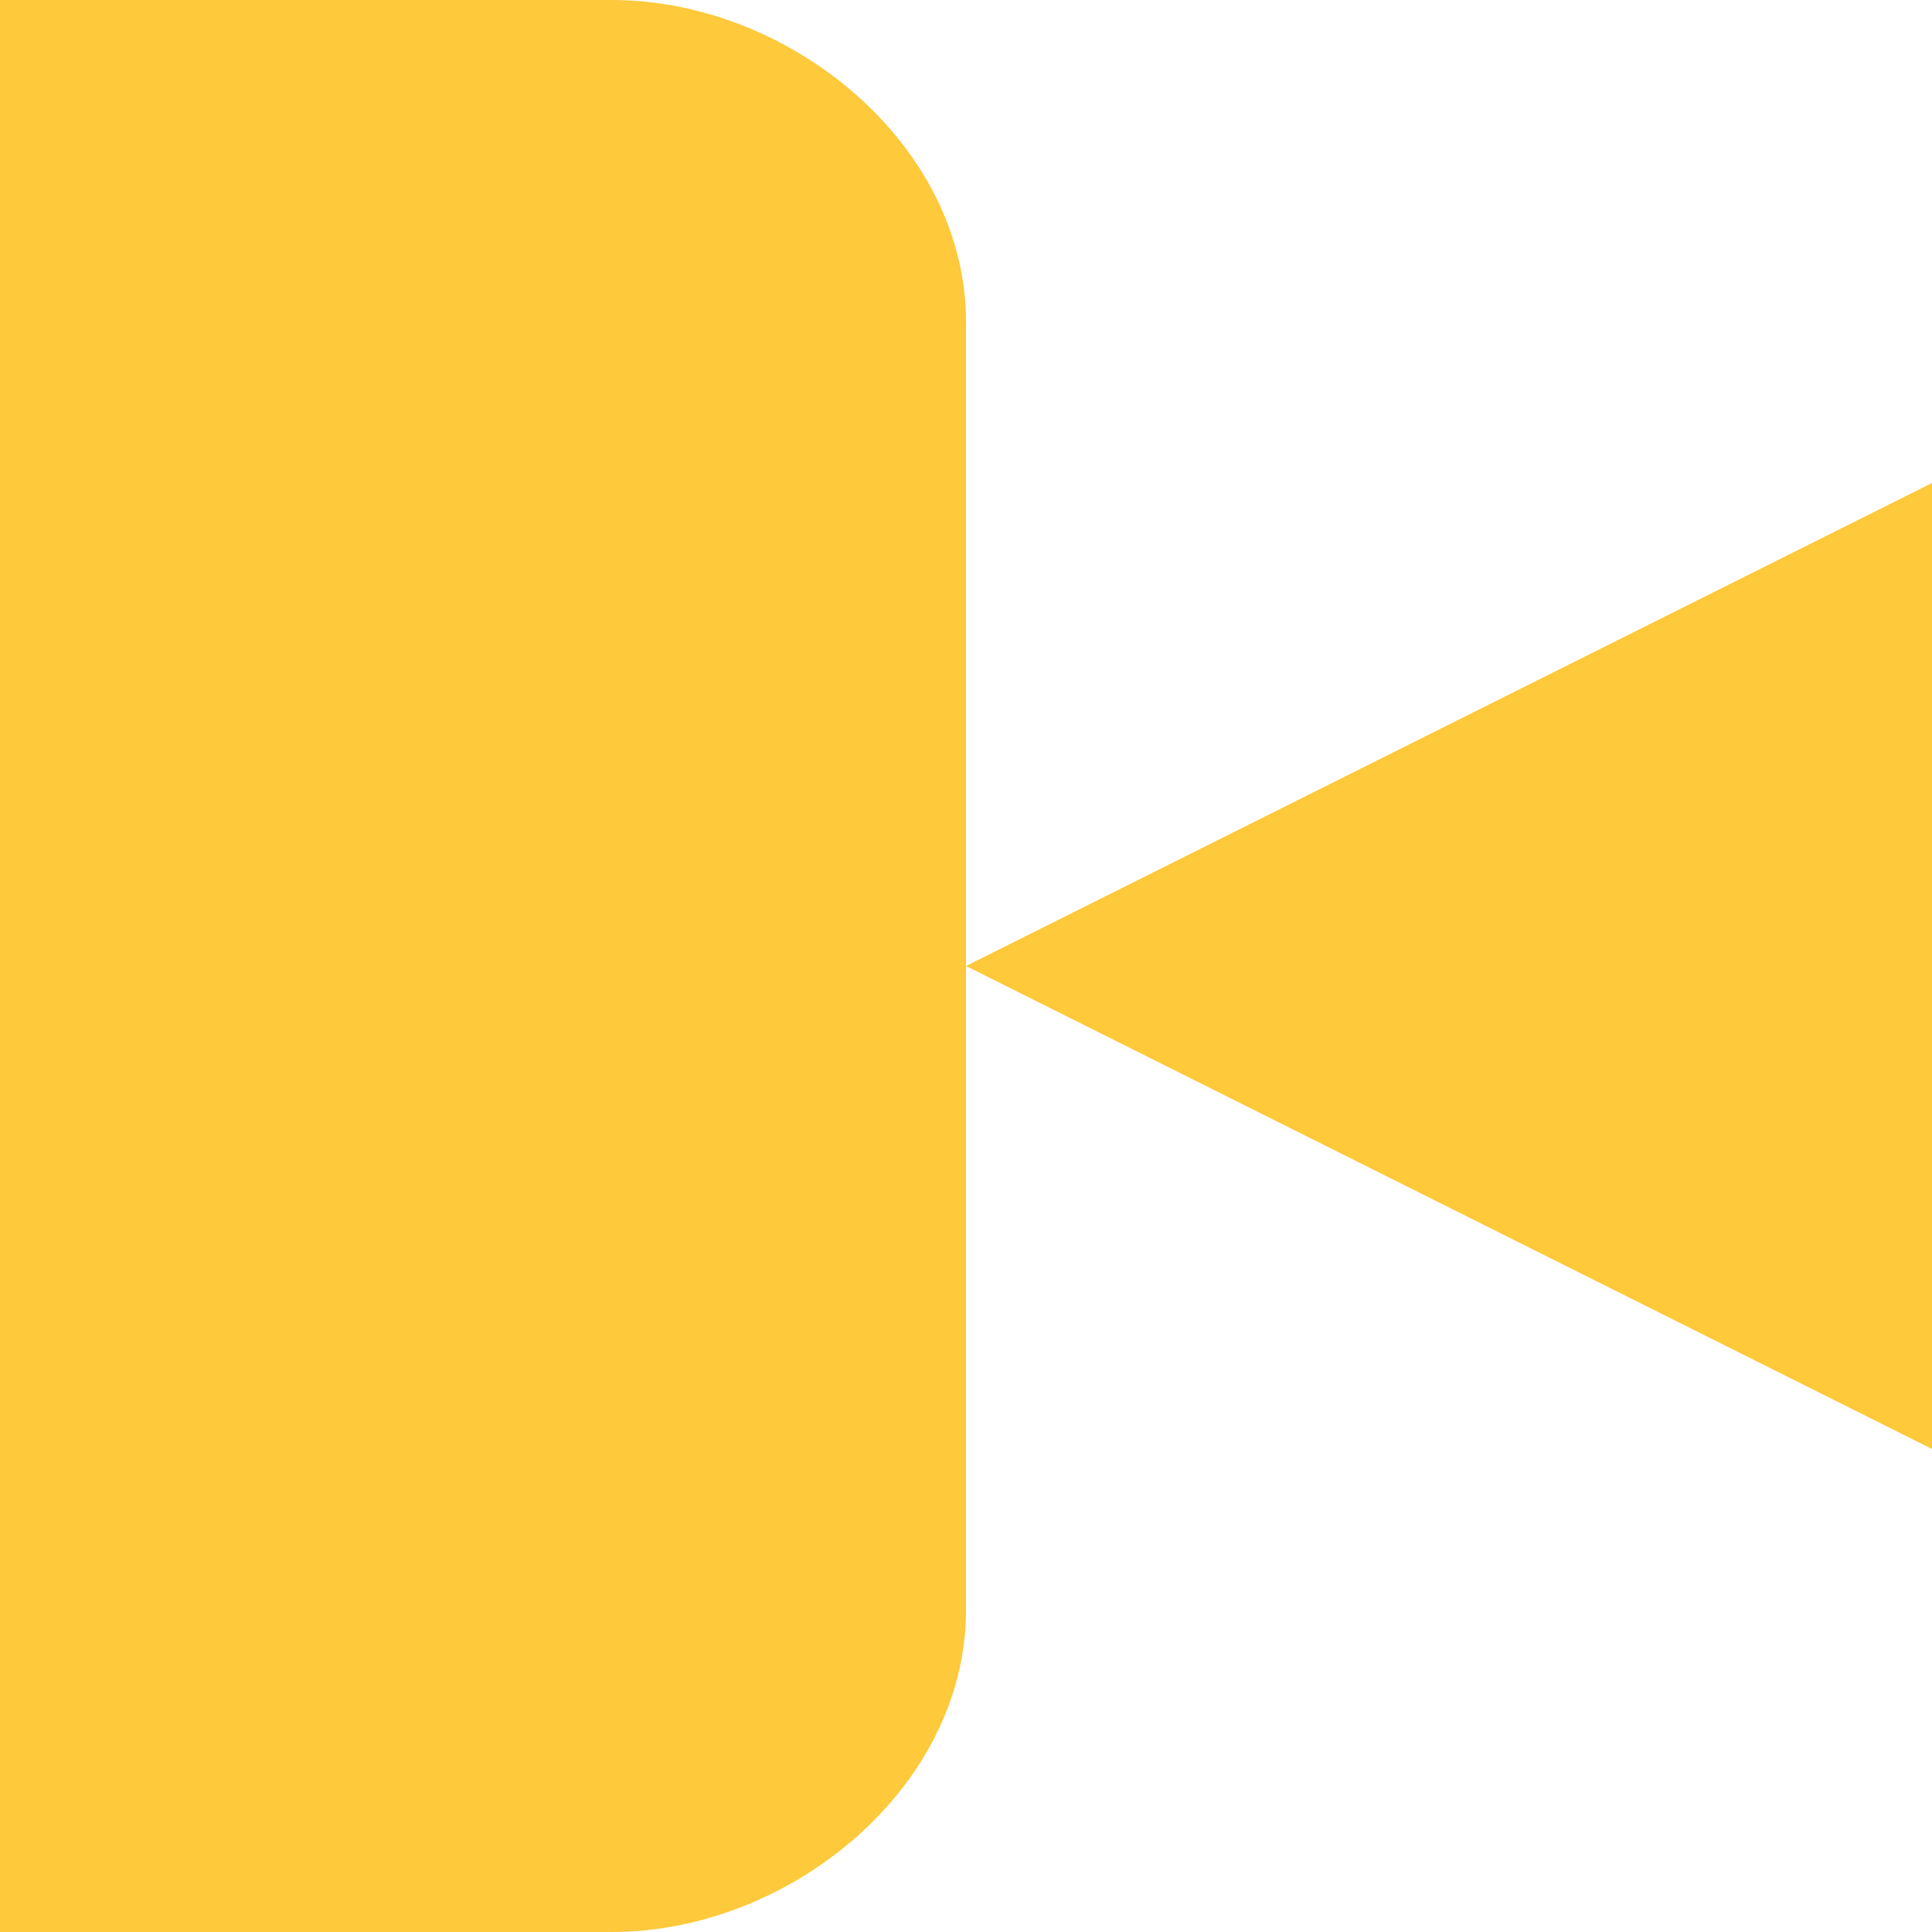 <svg width="120" height="120" viewBox="0 0 120 120" fill="none" xmlns="http://www.w3.org/2000/svg">
    <path d="M60 20C60 8.954 49.046 0 38 0H0V120H38C49.046 120 60 111.046 60 100V20Z" fill="#FFC93C"/>
    <path d="M60 60L120 30V90L60 60Z" fill="#FFC93C"/>
</svg> 